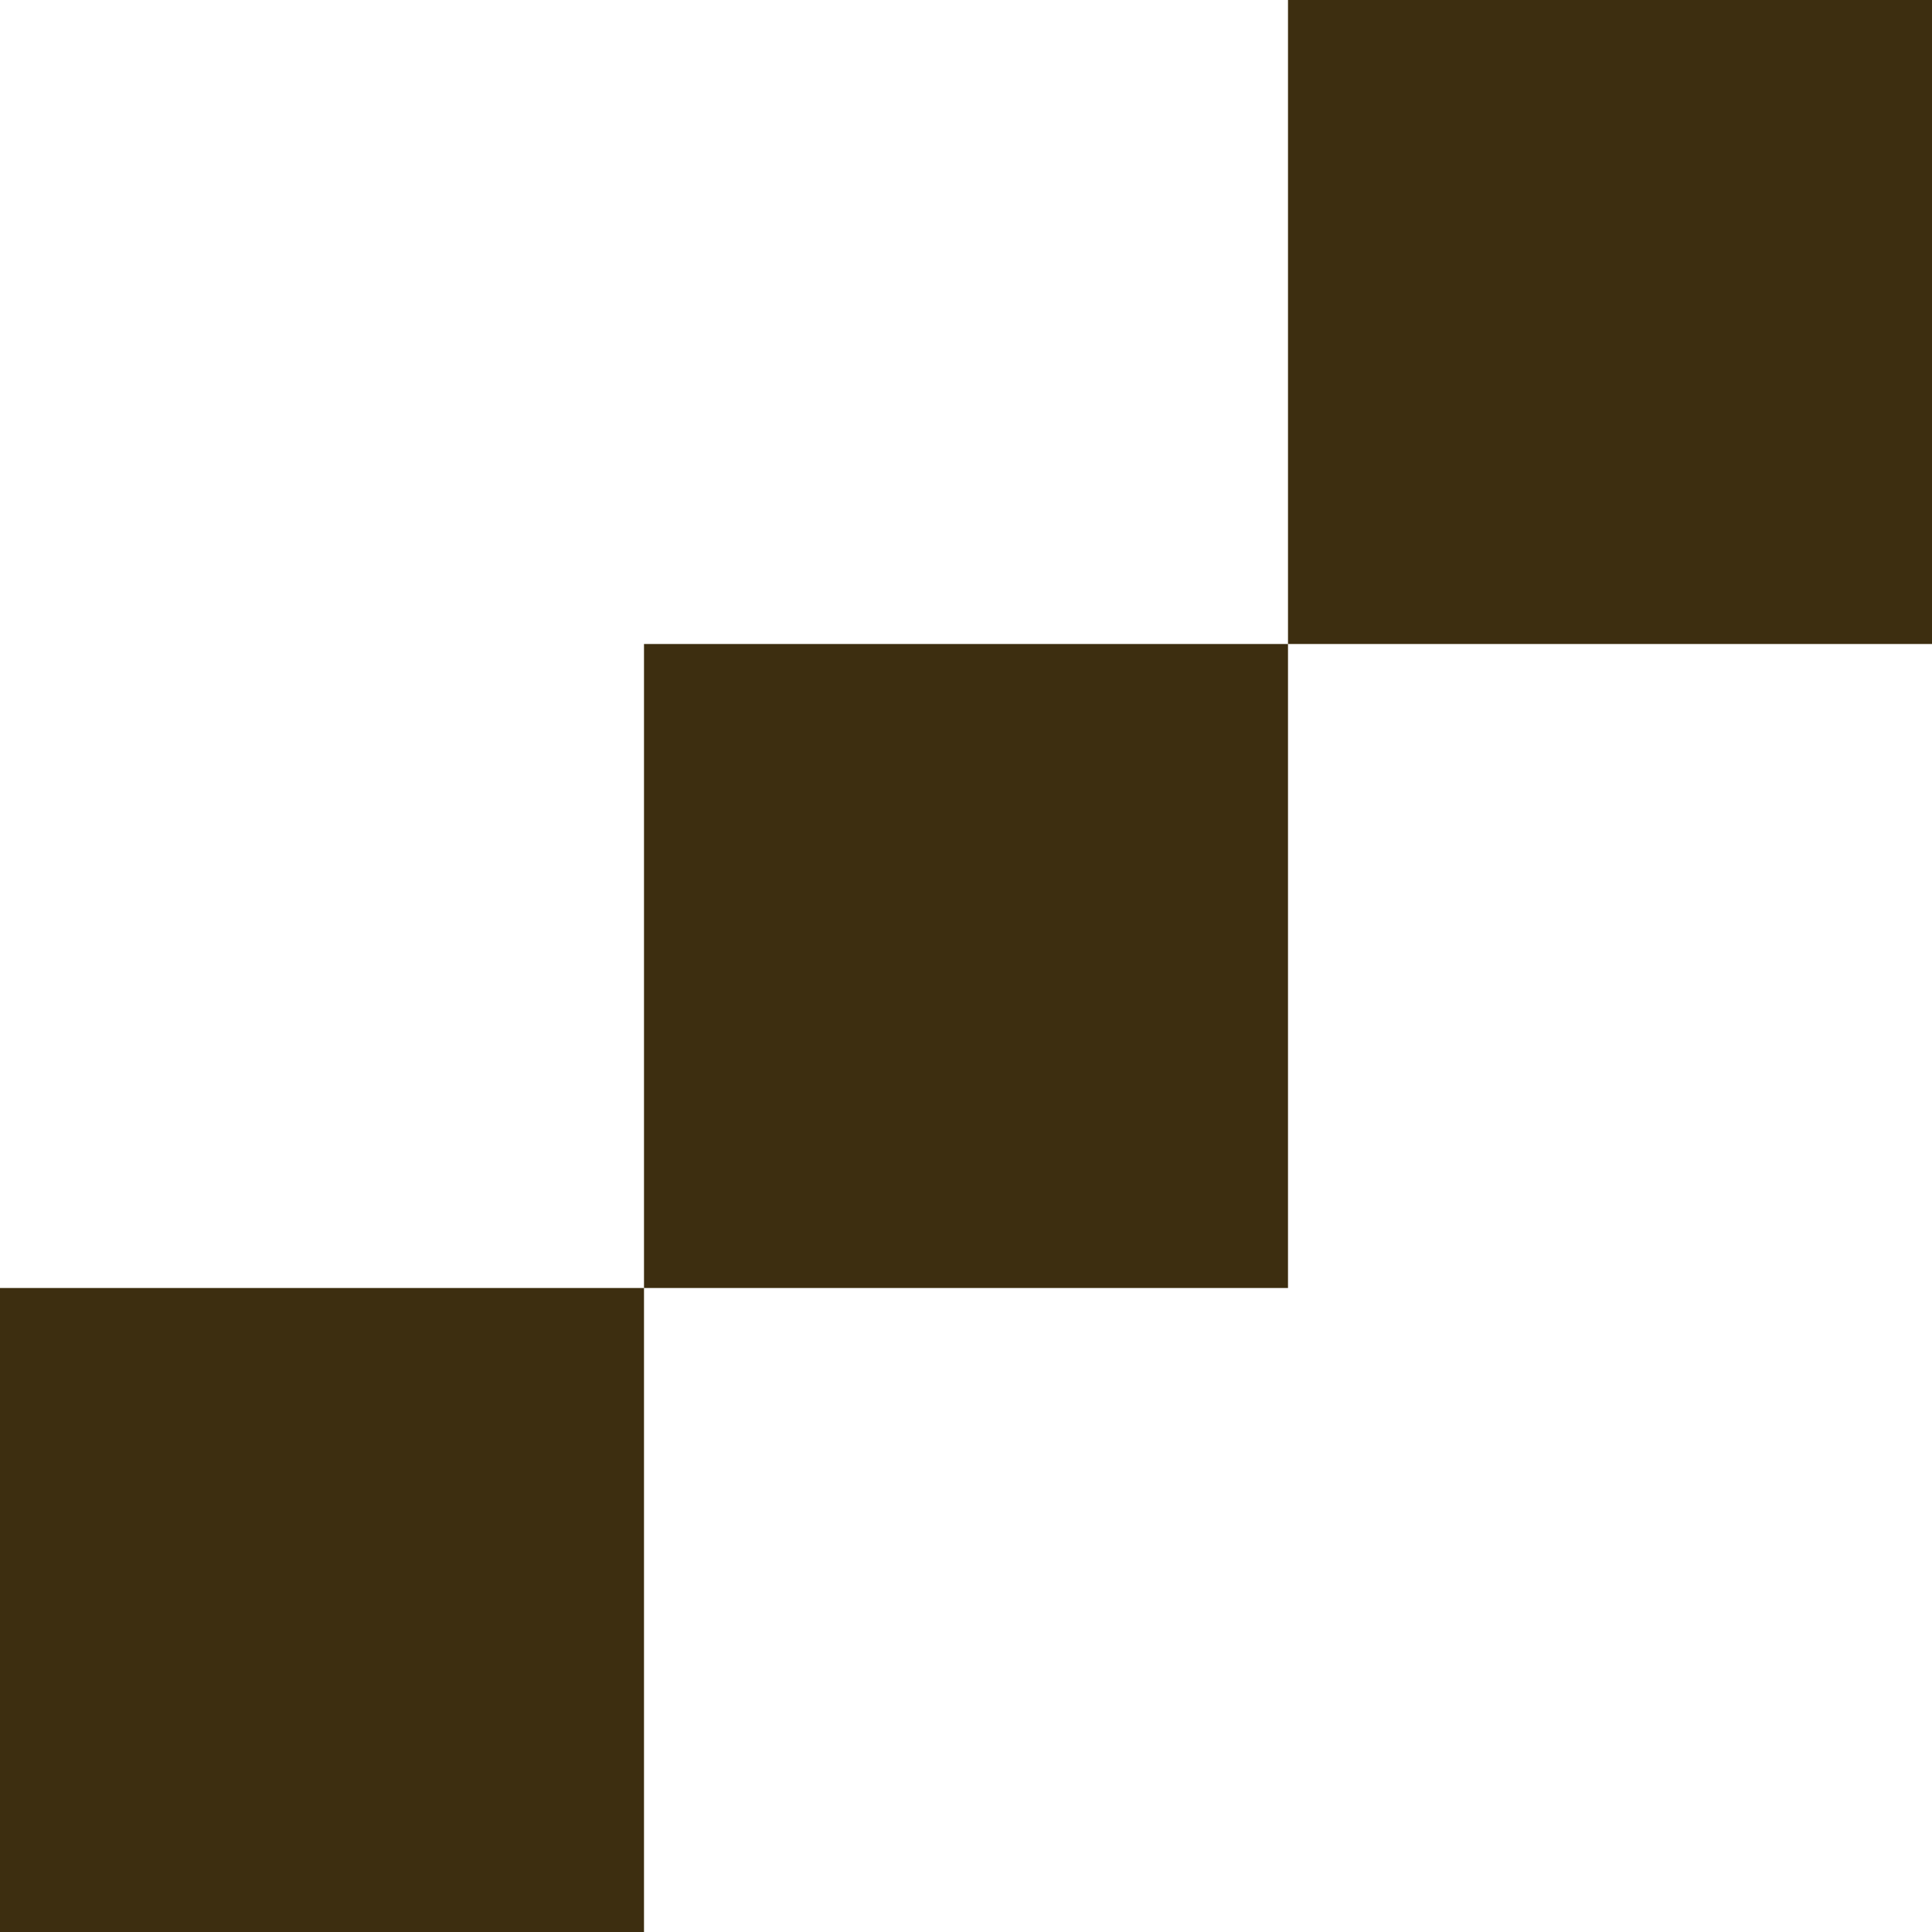 <svg xmlns="http://www.w3.org/2000/svg" width="30" height="30" viewBox="0 0 30 30" fill="none"><path d="M10 20H0V30H10V20Z" fill="#3D2E10"/><path d="M20 10H10V20H20V10Z" fill="#3D2E10"/><path d="M30 0H20V10H30V0Z" fill="#3D2E10"/></svg>